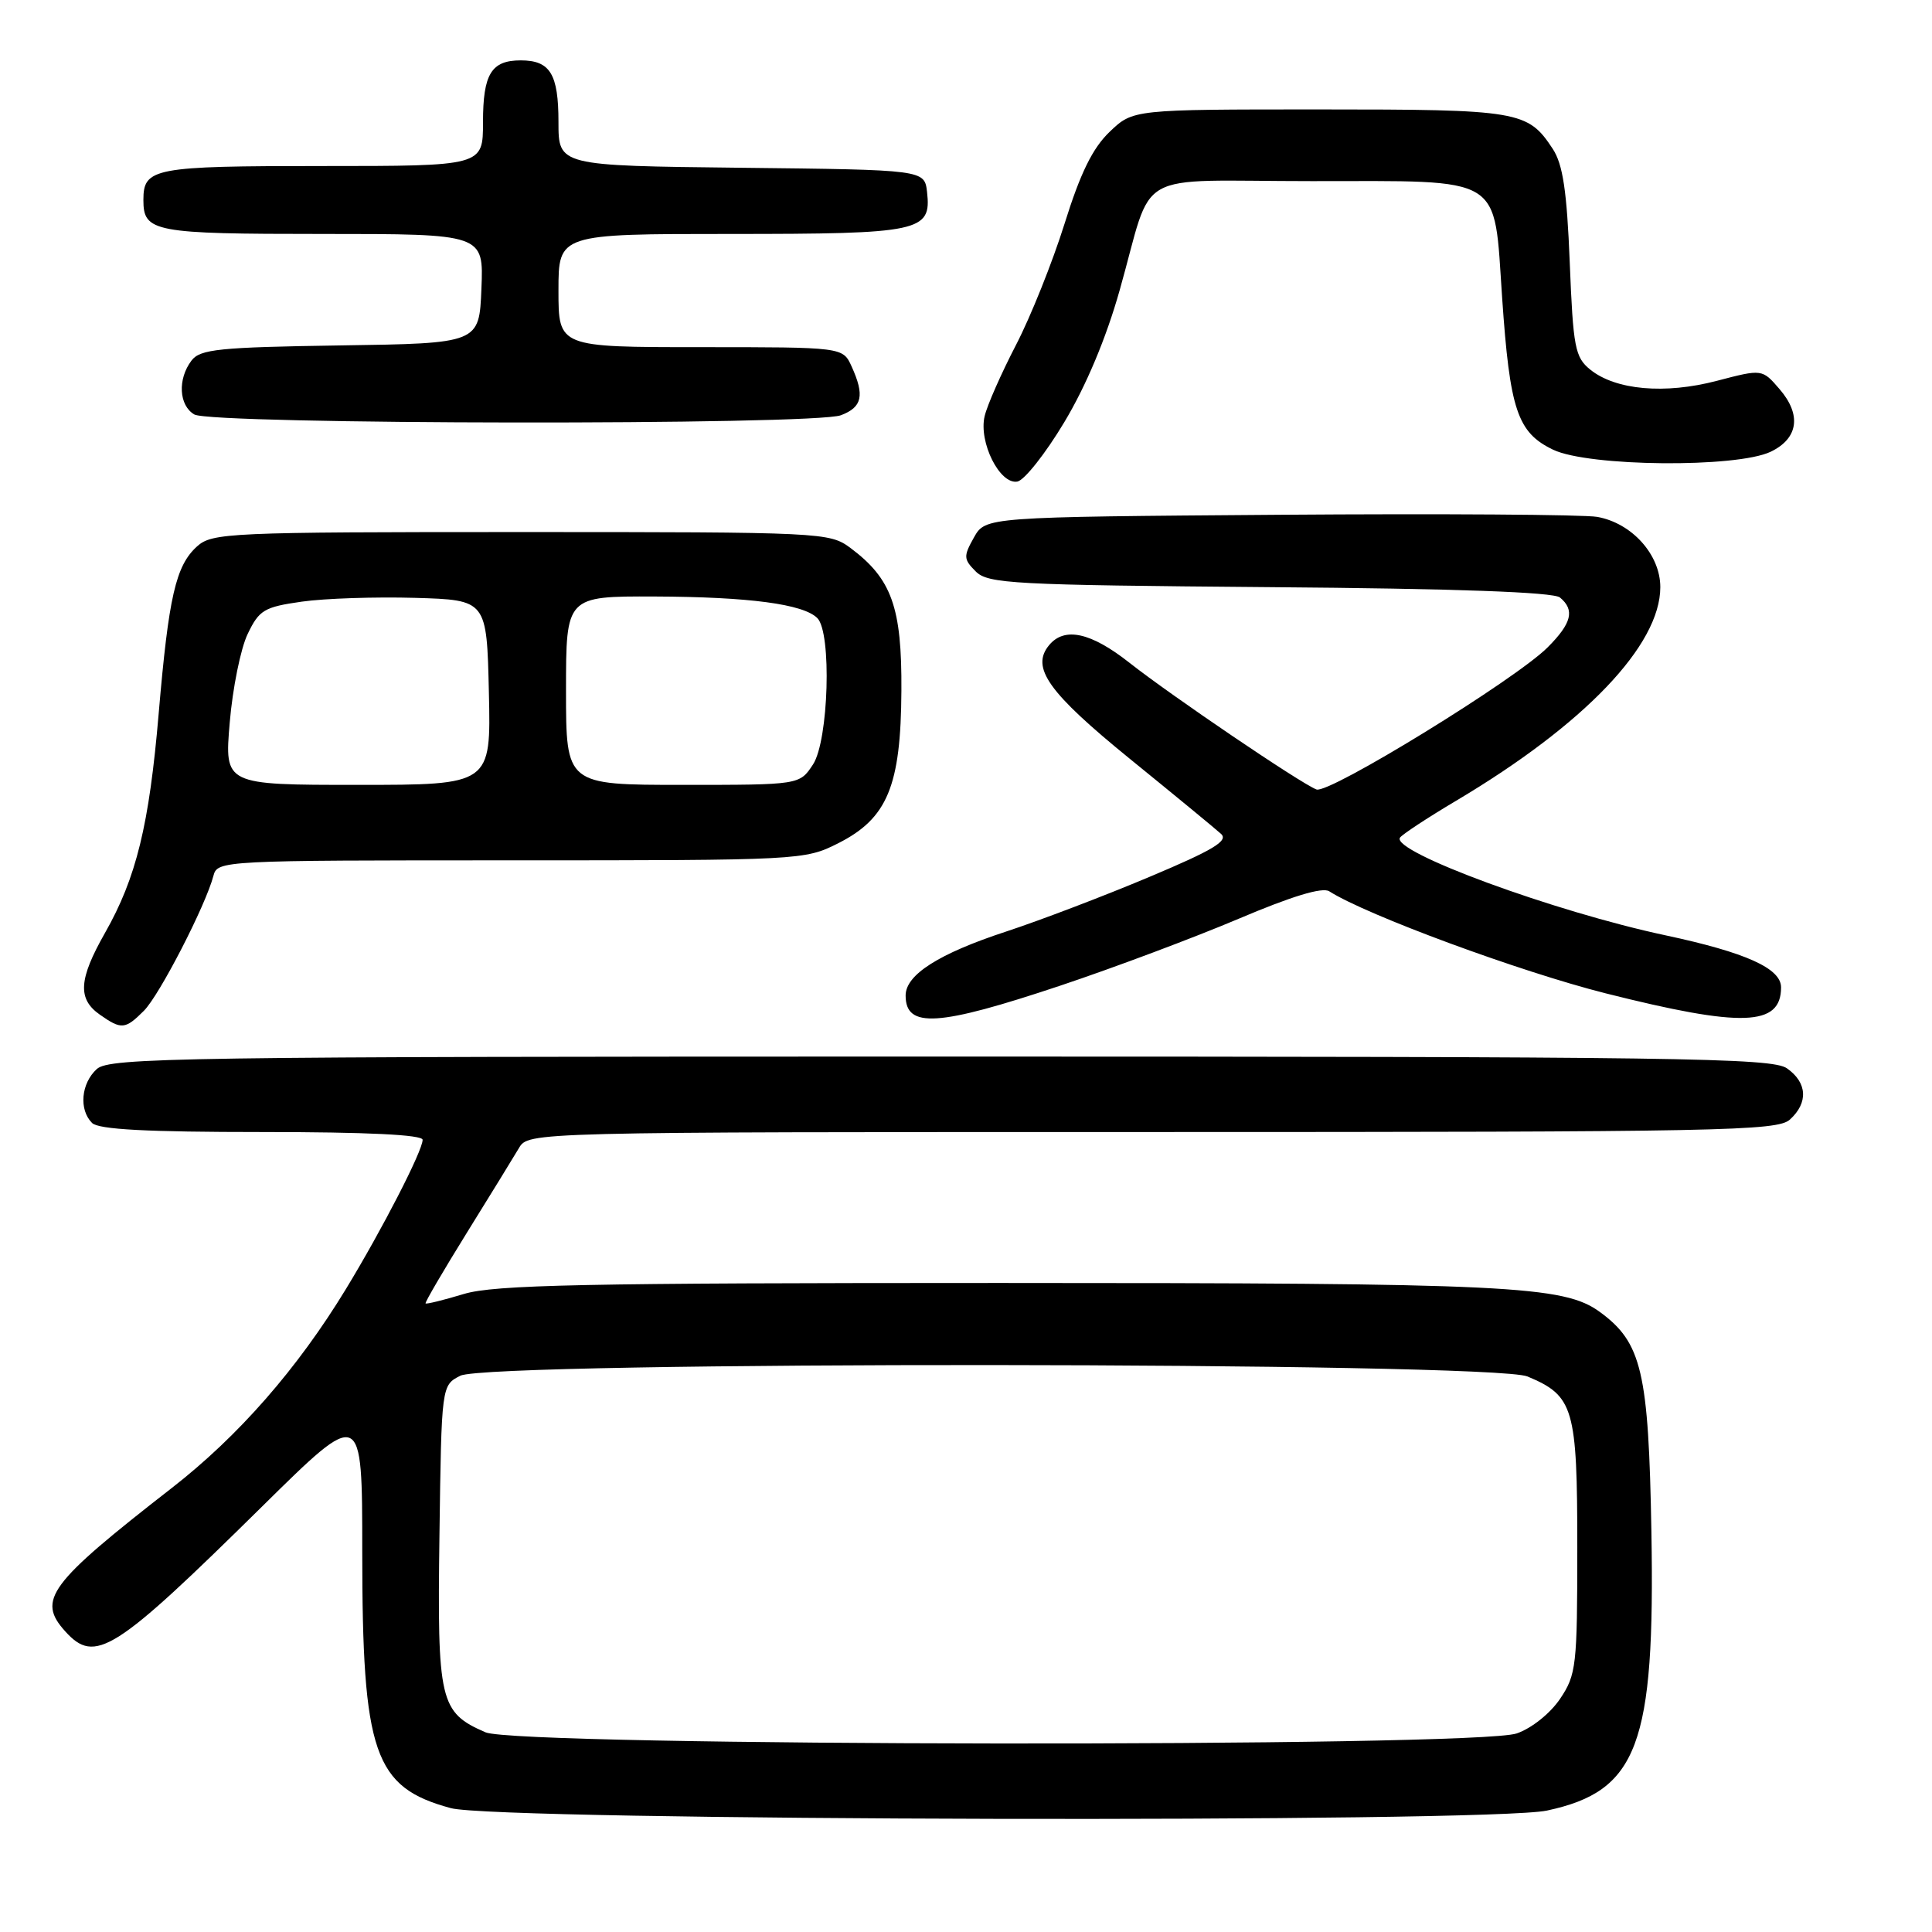 <?xml version="1.0" encoding="UTF-8" standalone="no"?>
<!DOCTYPE svg PUBLIC "-//W3C//DTD SVG 1.1//EN" "http://www.w3.org/Graphics/SVG/1.1/DTD/svg11.dtd" >
<svg xmlns="http://www.w3.org/2000/svg" xmlns:xlink="http://www.w3.org/1999/xlink" version="1.1" viewBox="0 0 256 256">
 <g >
 <path fill="currentColor"
d=" M 204.98 239.91 C 217.03 237.33 219.31 231.23 218.82 203.00 C 218.45 181.76 217.55 177.91 212.00 173.85 C 207.22 170.35 200.03 170.00 132.52 170.00 C 77.29 170.00 65.51 170.24 61.46 171.46 C 58.78 172.27 56.50 172.83 56.39 172.71 C 56.27 172.60 58.73 168.40 61.84 163.38 C 64.95 158.37 68.07 153.30 68.76 152.13 C 70.02 150.00 70.02 150.00 152.68 150.00 C 228.20 150.00 235.50 149.86 237.17 148.35 C 239.63 146.12 239.48 143.45 236.78 141.56 C 234.80 140.17 222.50 140.00 124.61 140.00 C 23.70 140.00 14.51 140.14 12.83 141.65 C 10.74 143.55 10.43 147.03 12.20 148.80 C 13.06 149.66 19.47 150.00 34.70 150.00 C 48.63 150.00 56.00 150.36 56.00 151.03 C 56.00 152.49 50.66 162.87 45.85 170.78 C 39.41 181.37 31.59 190.30 22.77 197.16 C 6.44 209.87 4.87 211.99 8.65 216.17 C 12.61 220.55 15.13 218.95 34.75 199.60 C 48.00 186.53 48.00 186.53 48.00 205.58 C 48.00 232.36 49.55 236.84 59.75 239.59 C 66.04 241.28 197.24 241.57 204.98 239.91 Z  M 19.07 133.93 C 21.13 131.87 27.25 119.99 28.28 116.05 C 28.81 114.03 29.35 114.00 67.69 114.00 C 106.03 114.00 106.64 113.97 111.04 111.75 C 117.59 108.45 119.37 104.17 119.44 91.52 C 119.51 80.45 118.16 76.69 112.68 72.60 C 109.91 70.55 108.97 70.50 69.03 70.50 C 30.26 70.50 28.10 70.60 26.10 72.41 C 23.29 74.96 22.35 79.05 21.03 94.50 C 19.77 109.34 18.06 116.32 13.91 123.62 C 10.42 129.76 10.26 132.36 13.22 134.44 C 16.09 136.46 16.59 136.41 19.07 133.93 Z  M 140.50 130.60 C 147.65 128.21 158.28 124.22 164.13 121.74 C 171.15 118.76 175.22 117.52 176.13 118.10 C 181.06 121.25 201.45 128.77 212.75 131.62 C 230.85 136.18 236.00 136.00 236.00 130.83 C 236.00 128.31 231.33 126.21 220.71 123.94 C 205.98 120.81 184.35 112.86 185.50 111.00 C 185.76 110.59 189.11 108.38 192.95 106.10 C 209.95 96.00 220.00 85.48 220.00 77.80 C 220.00 73.50 216.24 69.31 211.64 68.49 C 209.91 68.18 190.97 68.05 169.54 68.21 C 130.58 68.50 130.58 68.50 129.05 71.22 C 127.65 73.71 127.67 74.10 129.29 75.72 C 130.92 77.35 134.20 77.52 168.24 77.80 C 192.87 77.99 205.85 78.46 206.70 79.17 C 208.70 80.83 208.27 82.58 205.06 85.79 C 200.79 90.06 176.08 105.25 174.44 104.61 C 172.35 103.81 155.22 92.20 149.66 87.82 C 144.55 83.79 141.05 83.02 139.01 85.49 C 136.55 88.46 138.89 91.75 149.75 100.58 C 155.66 105.38 161.08 109.84 161.79 110.49 C 162.81 111.41 160.78 112.63 152.29 116.20 C 146.36 118.70 137.81 121.96 133.30 123.44 C 124.38 126.37 120.00 129.16 120.00 131.91 C 120.00 136.29 124.29 136.02 140.50 130.60 Z  M 141.02 55.95 C 143.91 51.14 146.57 44.81 148.36 38.46 C 152.99 22.11 149.66 24.00 173.82 24.00 C 199.51 24.00 197.91 23.02 199.04 39.44 C 200.06 54.33 201.06 57.32 205.80 59.59 C 210.50 61.84 230.09 62.02 234.62 59.86 C 238.29 58.10 238.74 54.97 235.80 51.56 C 233.50 48.89 233.50 48.89 227.50 50.46 C 220.60 52.27 214.07 51.69 210.71 48.97 C 208.70 47.34 208.45 46.05 208.00 34.79 C 207.62 25.29 207.09 21.78 205.75 19.73 C 202.44 14.69 201.31 14.50 174.82 14.50 C 150.13 14.50 150.13 14.50 147.03 17.47 C 144.77 19.63 143.15 22.94 141.05 29.67 C 139.46 34.74 136.57 41.96 134.63 45.70 C 132.69 49.44 130.81 53.69 130.47 55.14 C 129.65 58.59 132.48 64.24 134.81 63.81 C 135.74 63.63 138.54 60.09 141.02 55.95 Z  M 111.43 55.02 C 114.26 53.95 114.59 52.40 112.84 48.55 C 111.68 46.00 111.68 46.00 92.84 46.00 C 74.00 46.00 74.00 46.00 74.00 38.50 C 74.00 31.00 74.00 31.00 96.81 31.00 C 121.99 31.00 123.43 30.69 122.84 25.45 C 122.50 22.50 122.50 22.50 98.25 22.23 C 74.00 21.96 74.00 21.96 74.00 16.18 C 74.00 9.80 72.90 8.00 69.00 8.00 C 65.10 8.00 64.00 9.80 64.00 16.20 C 64.00 22.00 64.00 22.00 42.70 22.00 C 20.34 22.00 19.00 22.25 19.00 26.50 C 19.00 30.75 20.34 31.00 42.74 31.00 C 64.09 31.00 64.09 31.00 63.79 38.25 C 63.50 45.50 63.50 45.50 45.09 45.77 C 29.03 46.01 26.52 46.27 25.38 47.77 C 23.51 50.23 23.70 53.72 25.75 54.92 C 28.07 56.27 107.91 56.37 111.43 55.02 Z  M 64.33 229.54 C 58.26 226.90 57.93 225.48 58.23 203.42 C 58.50 183.56 58.50 183.56 61.00 182.29 C 64.86 180.34 197.72 180.44 202.40 182.39 C 208.54 184.96 209.00 186.55 209.00 205.07 C 209.00 220.74 208.87 221.90 206.72 225.10 C 205.41 227.04 202.95 229.01 200.97 229.69 C 195.54 231.56 68.64 231.42 64.33 229.54 Z  M 30.44 95.75 C 30.82 91.21 31.89 85.92 32.82 84.00 C 34.34 80.82 35.01 80.43 40.00 79.72 C 43.02 79.29 49.77 79.07 55.00 79.22 C 64.50 79.50 64.50 79.50 64.78 91.75 C 65.06 104.00 65.06 104.00 47.40 104.00 C 29.74 104.00 29.74 104.00 30.44 95.75 Z  M 75.00 91.50 C 75.00 79.00 75.00 79.00 86.75 79.04 C 99.26 79.09 106.44 80.04 108.30 81.90 C 110.23 83.83 109.80 98.12 107.73 101.29 C 105.95 104.00 105.95 104.00 90.48 104.00 C 75.00 104.00 75.00 104.00 75.00 91.50 Z "/>
</g>
</svg>